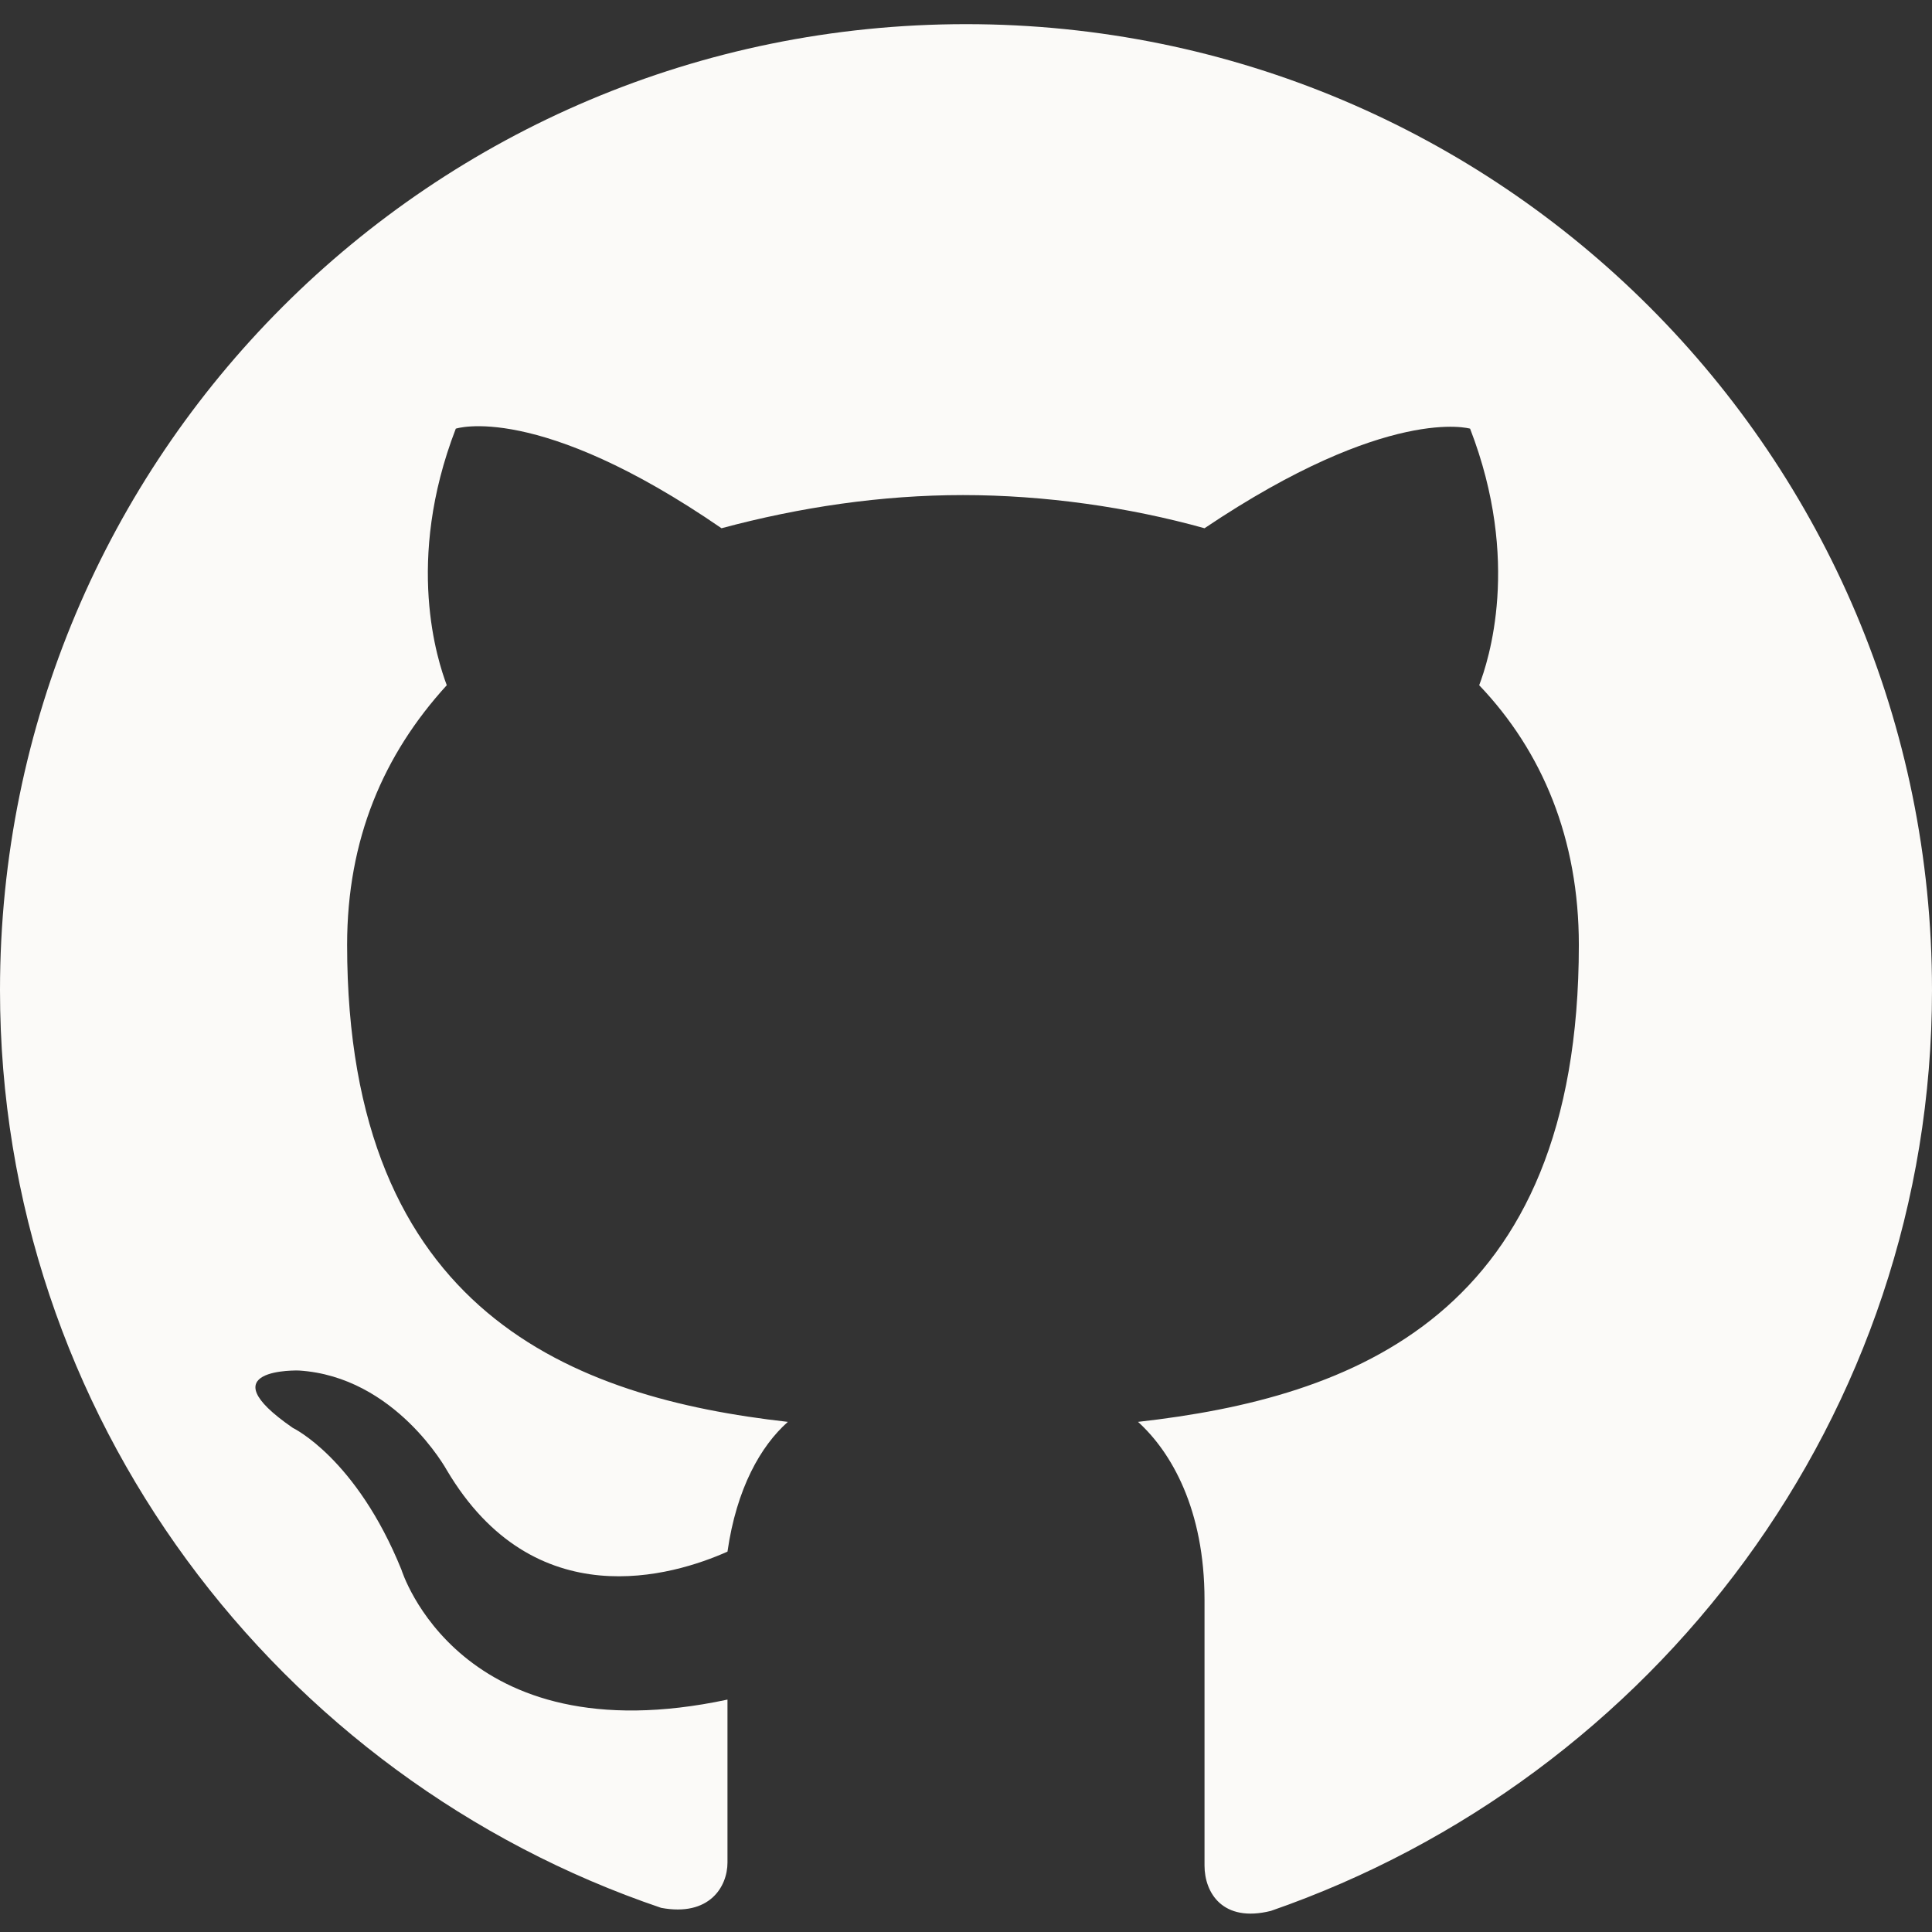 <?xml version="1.0" encoding="UTF-8"?>
<svg width="24px" height="24px" viewBox="0 0 24 24" version="1.1" xmlns="http://www.w3.org/2000/svg" xmlns:xlink="http://www.w3.org/1999/xlink">
    <rect x="0" y="0" width="24" height="24" fill="#333333" stroke="none"/>
    <!-- Generator: Sketch 46.2 (44496) - http://www.bohemiancoding.com/sketch -->
    <title>Shape</title>
    <desc>Created with Sketch.</desc>
    <defs></defs>
    <g id="Page-1" stroke="none" stroke-width="1" fill="none" fill-rule="evenodd">
        <path d="M12,0.3 C5.362,0.3 0,5.662 0,12.3 C0,17.587 3.45,22.087 8.213,23.7 C8.812,23.812 9.037,23.438 9.037,23.137 C9.037,22.837 9.037,22.087 9.037,21.113 C5.7,21.825 4.987,19.5 4.987,19.5 C4.425,18.113 3.638,17.738 3.638,17.738 C2.55,16.988 3.712,17.025 3.712,17.025 C4.912,17.1 5.55,18.262 5.55,18.262 C6.638,20.1 8.363,19.575 9.037,19.275 C9.15,18.488 9.45,17.962 9.787,17.663 C7.125,17.363 4.312,16.312 4.312,11.738 C4.312,10.425 4.763,9.375 5.55,8.512 C5.438,8.213 5.025,6.975 5.662,5.325 C5.662,5.325 6.675,4.987 8.963,6.562 C9.938,6.3 10.95,6.15 11.963,6.15 C12.975,6.15 14.025,6.3 14.963,6.562 C17.25,5.025 18.262,5.325 18.262,5.325 C18.9,6.975 18.488,8.213 18.375,8.512 C19.163,9.338 19.613,10.425 19.613,11.738 C19.613,16.35 16.8,17.363 14.137,17.663 C14.55,18.038 14.963,18.75 14.963,19.875 C14.963,21.488 14.963,22.762 14.963,23.175 C14.963,23.512 15.188,23.887 15.787,23.738 C20.55,22.087 24,17.587 24,12.3 C24,5.662 18.637,0.3 12,0.3 Z" id="Shape" fill="#FBFAF8"></path>
    </g>
</svg>